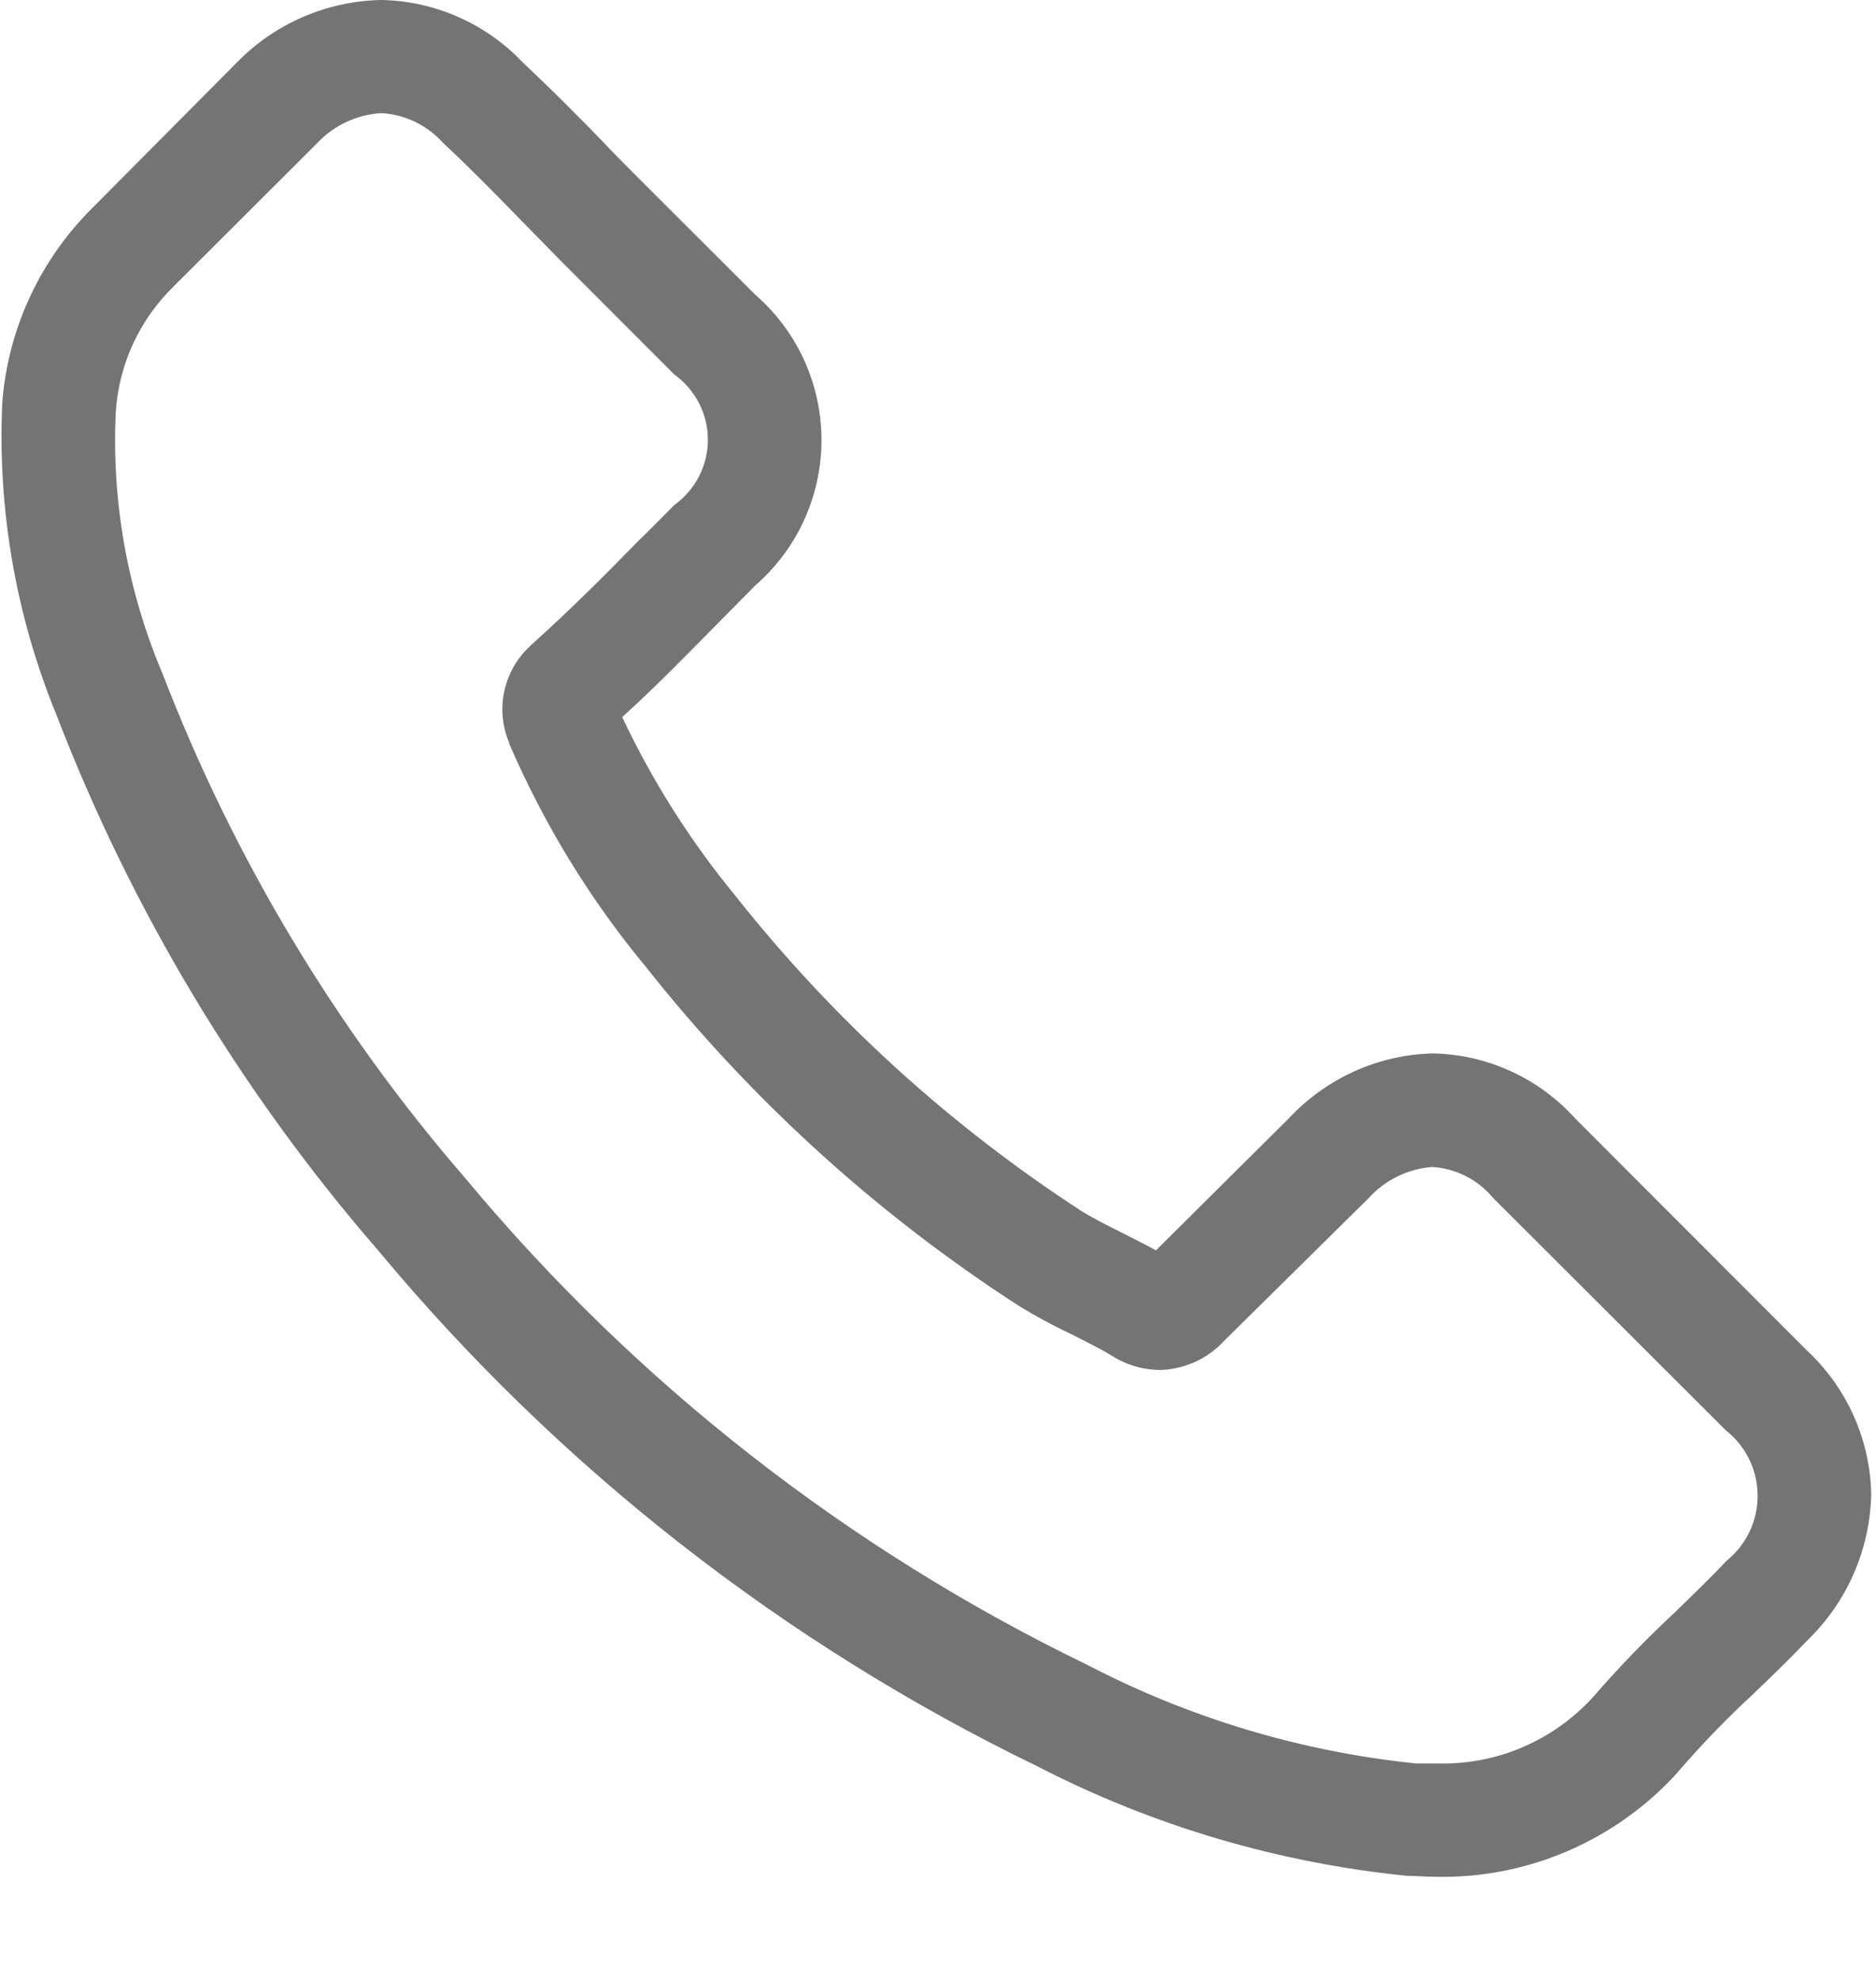<svg width="18" height="19" viewBox="0 0 18 19" fill="none" xmlns="http://www.w3.org/2000/svg">
<path d="M15.115 10.729C14.942 10.537 14.732 10.382 14.497 10.275C14.262 10.167 14.008 10.109 13.749 10.104C13.489 10.11 13.233 10.168 12.996 10.275C12.759 10.382 12.545 10.535 12.368 10.725L11.091 11.993C10.991 11.937 10.881 11.884 10.781 11.832C10.636 11.759 10.498 11.691 10.38 11.618C9.115 10.797 7.992 9.775 7.057 8.593C6.625 8.069 6.26 7.493 5.97 6.878C6.302 6.578 6.608 6.261 6.907 5.959C7.02 5.846 7.133 5.729 7.246 5.616C7.446 5.442 7.606 5.228 7.716 4.987C7.825 4.747 7.882 4.485 7.882 4.221C7.882 3.957 7.825 3.695 7.716 3.455C7.606 3.214 7.446 3 7.246 2.826L6.144 1.726C6.019 1.601 5.89 1.472 5.769 1.343C5.526 1.093 5.268 0.835 5.01 0.593C4.835 0.409 4.625 0.263 4.393 0.161C4.16 0.059 3.91 0.004 3.657 0C3.137 0.01 2.643 0.223 2.279 0.593L2.271 0.601L0.898 1.983C0.389 2.482 0.078 3.148 0.022 3.858C-0.025 4.881 0.151 5.902 0.539 6.85C1.262 8.73 2.308 10.471 3.628 11.993C5.36 14.075 7.518 15.762 9.956 16.943C11.064 17.514 12.27 17.87 13.511 17.993C13.596 17.993 13.684 18.001 13.765 18.001C14.203 18.012 14.638 17.928 15.04 17.755C15.442 17.582 15.803 17.325 16.096 17.001C16.096 16.993 16.108 16.989 16.112 16.981C16.334 16.725 16.57 16.481 16.819 16.251C16.992 16.086 17.171 15.912 17.344 15.731C17.724 15.363 17.943 14.86 17.954 14.331C17.949 14.071 17.891 13.814 17.784 13.576C17.677 13.339 17.523 13.125 17.332 12.948L15.115 10.729ZM16.561 14.975C16.404 15.144 16.241 15.298 16.068 15.467C15.794 15.722 15.534 15.991 15.289 16.273C15.098 16.484 14.863 16.651 14.601 16.762C14.339 16.873 14.055 16.924 13.77 16.914C13.71 16.914 13.645 16.914 13.585 16.914C12.485 16.801 11.416 16.48 10.435 15.97C8.136 14.857 6.101 13.267 4.468 11.305C3.227 9.873 2.244 8.237 1.563 6.47C1.224 5.673 1.069 4.811 1.111 3.946C1.142 3.491 1.34 3.064 1.667 2.746L3.045 1.371C3.205 1.201 3.425 1.099 3.659 1.085C3.885 1.098 4.096 1.199 4.248 1.367L4.26 1.379C4.507 1.609 4.741 1.847 4.988 2.101C5.113 2.23 5.242 2.359 5.371 2.492L6.471 3.593C6.57 3.664 6.651 3.758 6.707 3.867C6.763 3.976 6.792 4.096 6.792 4.218C6.792 4.34 6.763 4.46 6.707 4.569C6.651 4.678 6.57 4.772 6.471 4.843C6.354 4.96 6.241 5.077 6.123 5.19C5.784 5.537 5.461 5.859 5.11 6.174C5.102 6.182 5.094 6.186 5.09 6.194C4.965 6.307 4.879 6.455 4.841 6.619C4.803 6.782 4.817 6.953 4.879 7.109L4.891 7.145C5.223 7.911 5.661 8.627 6.194 9.27C7.202 10.545 8.414 11.646 9.78 12.528C9.942 12.627 10.11 12.717 10.281 12.798C10.426 12.871 10.563 12.939 10.682 13.012C10.698 13.02 10.714 13.032 10.73 13.04C10.853 13.105 10.991 13.139 11.13 13.14C11.246 13.137 11.36 13.111 11.466 13.063C11.571 13.015 11.666 12.947 11.744 12.862L13.131 11.493C13.289 11.318 13.507 11.211 13.741 11.193C13.853 11.2 13.963 11.229 14.063 11.28C14.163 11.331 14.252 11.401 14.323 11.487L14.331 11.495L16.557 13.717C16.652 13.792 16.73 13.887 16.783 13.996C16.836 14.105 16.864 14.224 16.864 14.345C16.865 14.466 16.837 14.586 16.785 14.695C16.732 14.804 16.655 14.9 16.56 14.975H16.561Z" fill="#747474"/>
</svg>
